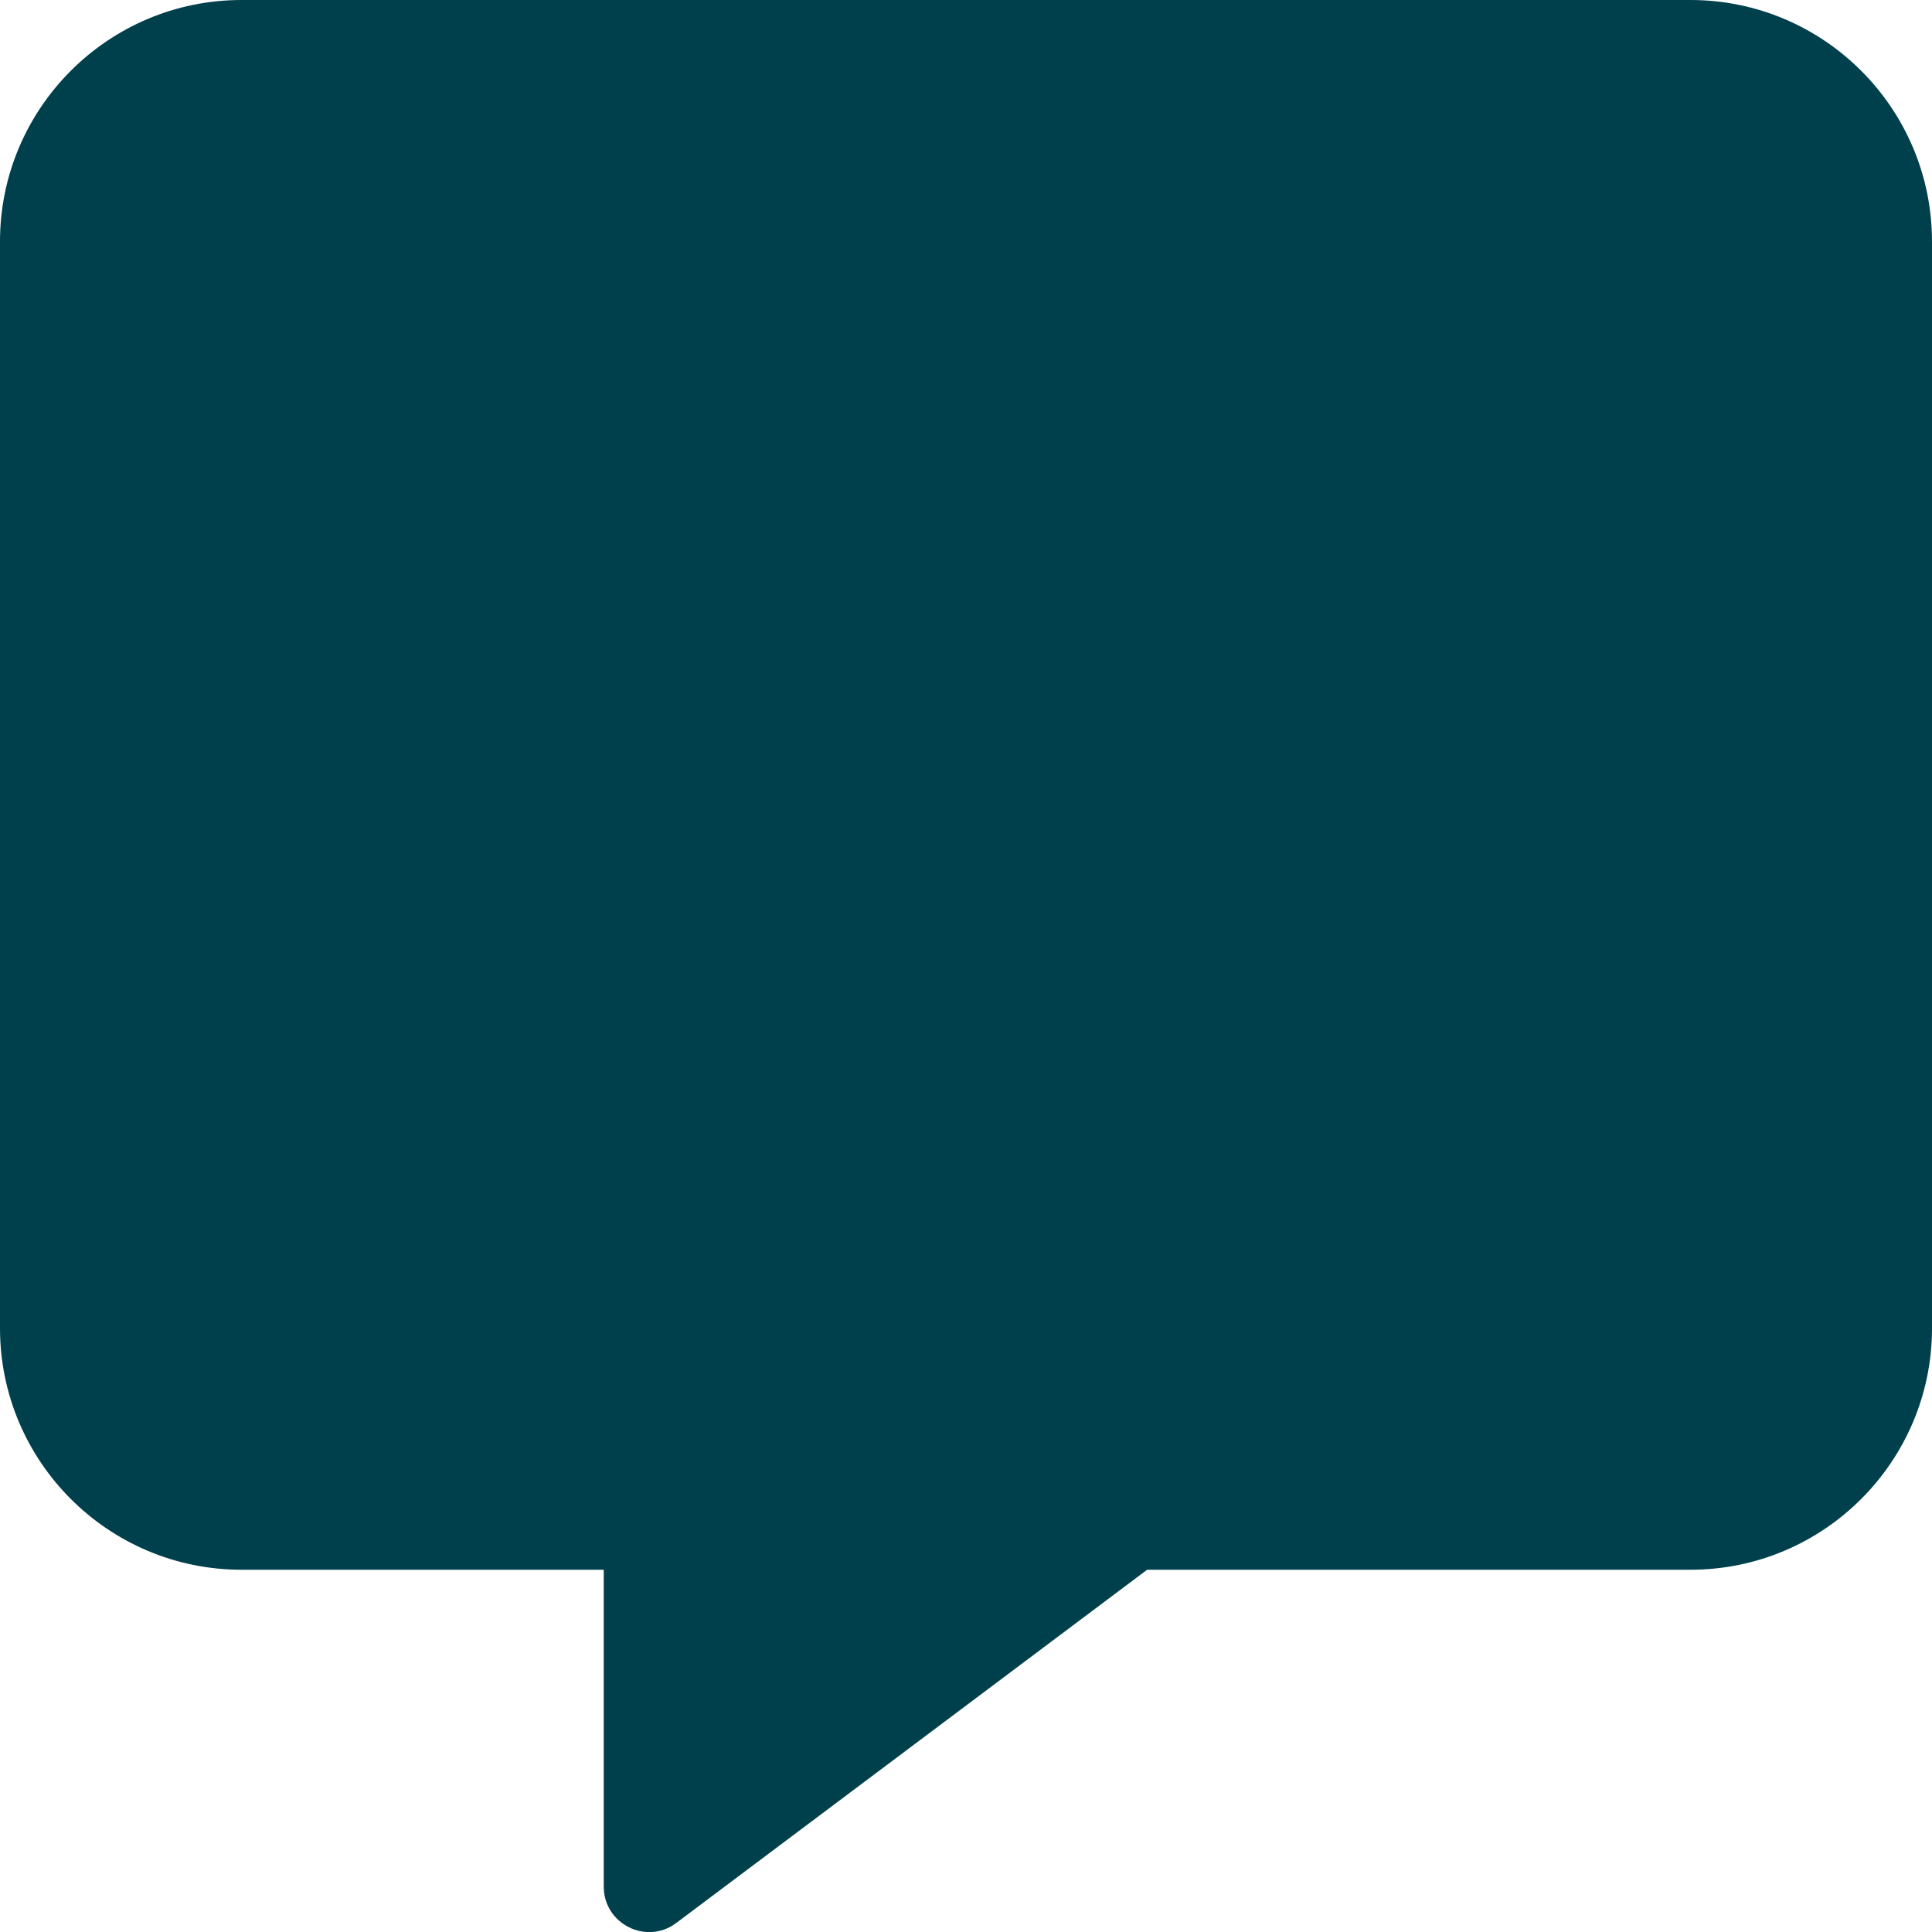 <?xml version="1.0" encoding="UTF-8"?>
<svg width="24px" height="24px" viewBox="0 0 24 24" version="1.1" xmlns="http://www.w3.org/2000/svg" xmlns:xlink="http://www.w3.org/1999/xlink">
    <!-- Generator: Sketch 64 (93537) - https://sketch.com -->
    <title></title>
    <desc>Created with Sketch.</desc>
    <g id="Page-1" stroke="none" stroke-width="1" fill="none" fill-rule="evenodd">
        <g id="Artboard-Copy-8" transform="translate(-574, -1523)" fill="#00404D" fill-rule="nonzero">
            <g id="Group-7" transform="translate(240, 1223)">
                <g id="Group-8" transform="translate(286, 264)">
                    <g id="Group-9">
                        <path d="M56.395,59.892 L62.25,55.5 L69,55.5 C70.655,55.5 72,54.155 72,52.5 L72,39 C72,37.345 70.655,36 69,36 L51,36 C49.345,36 48,37.345 48,39 L48,52.5 C48,54.155 49.345,55.5 51,55.5 L55.5,55.5 L55.5,59.437 C55.5,59.897 56.025,60.164 56.395,59.892 Z" id=""></path>
                    </g>
                </g>
            </g>
        </g>
    </g>
</svg>